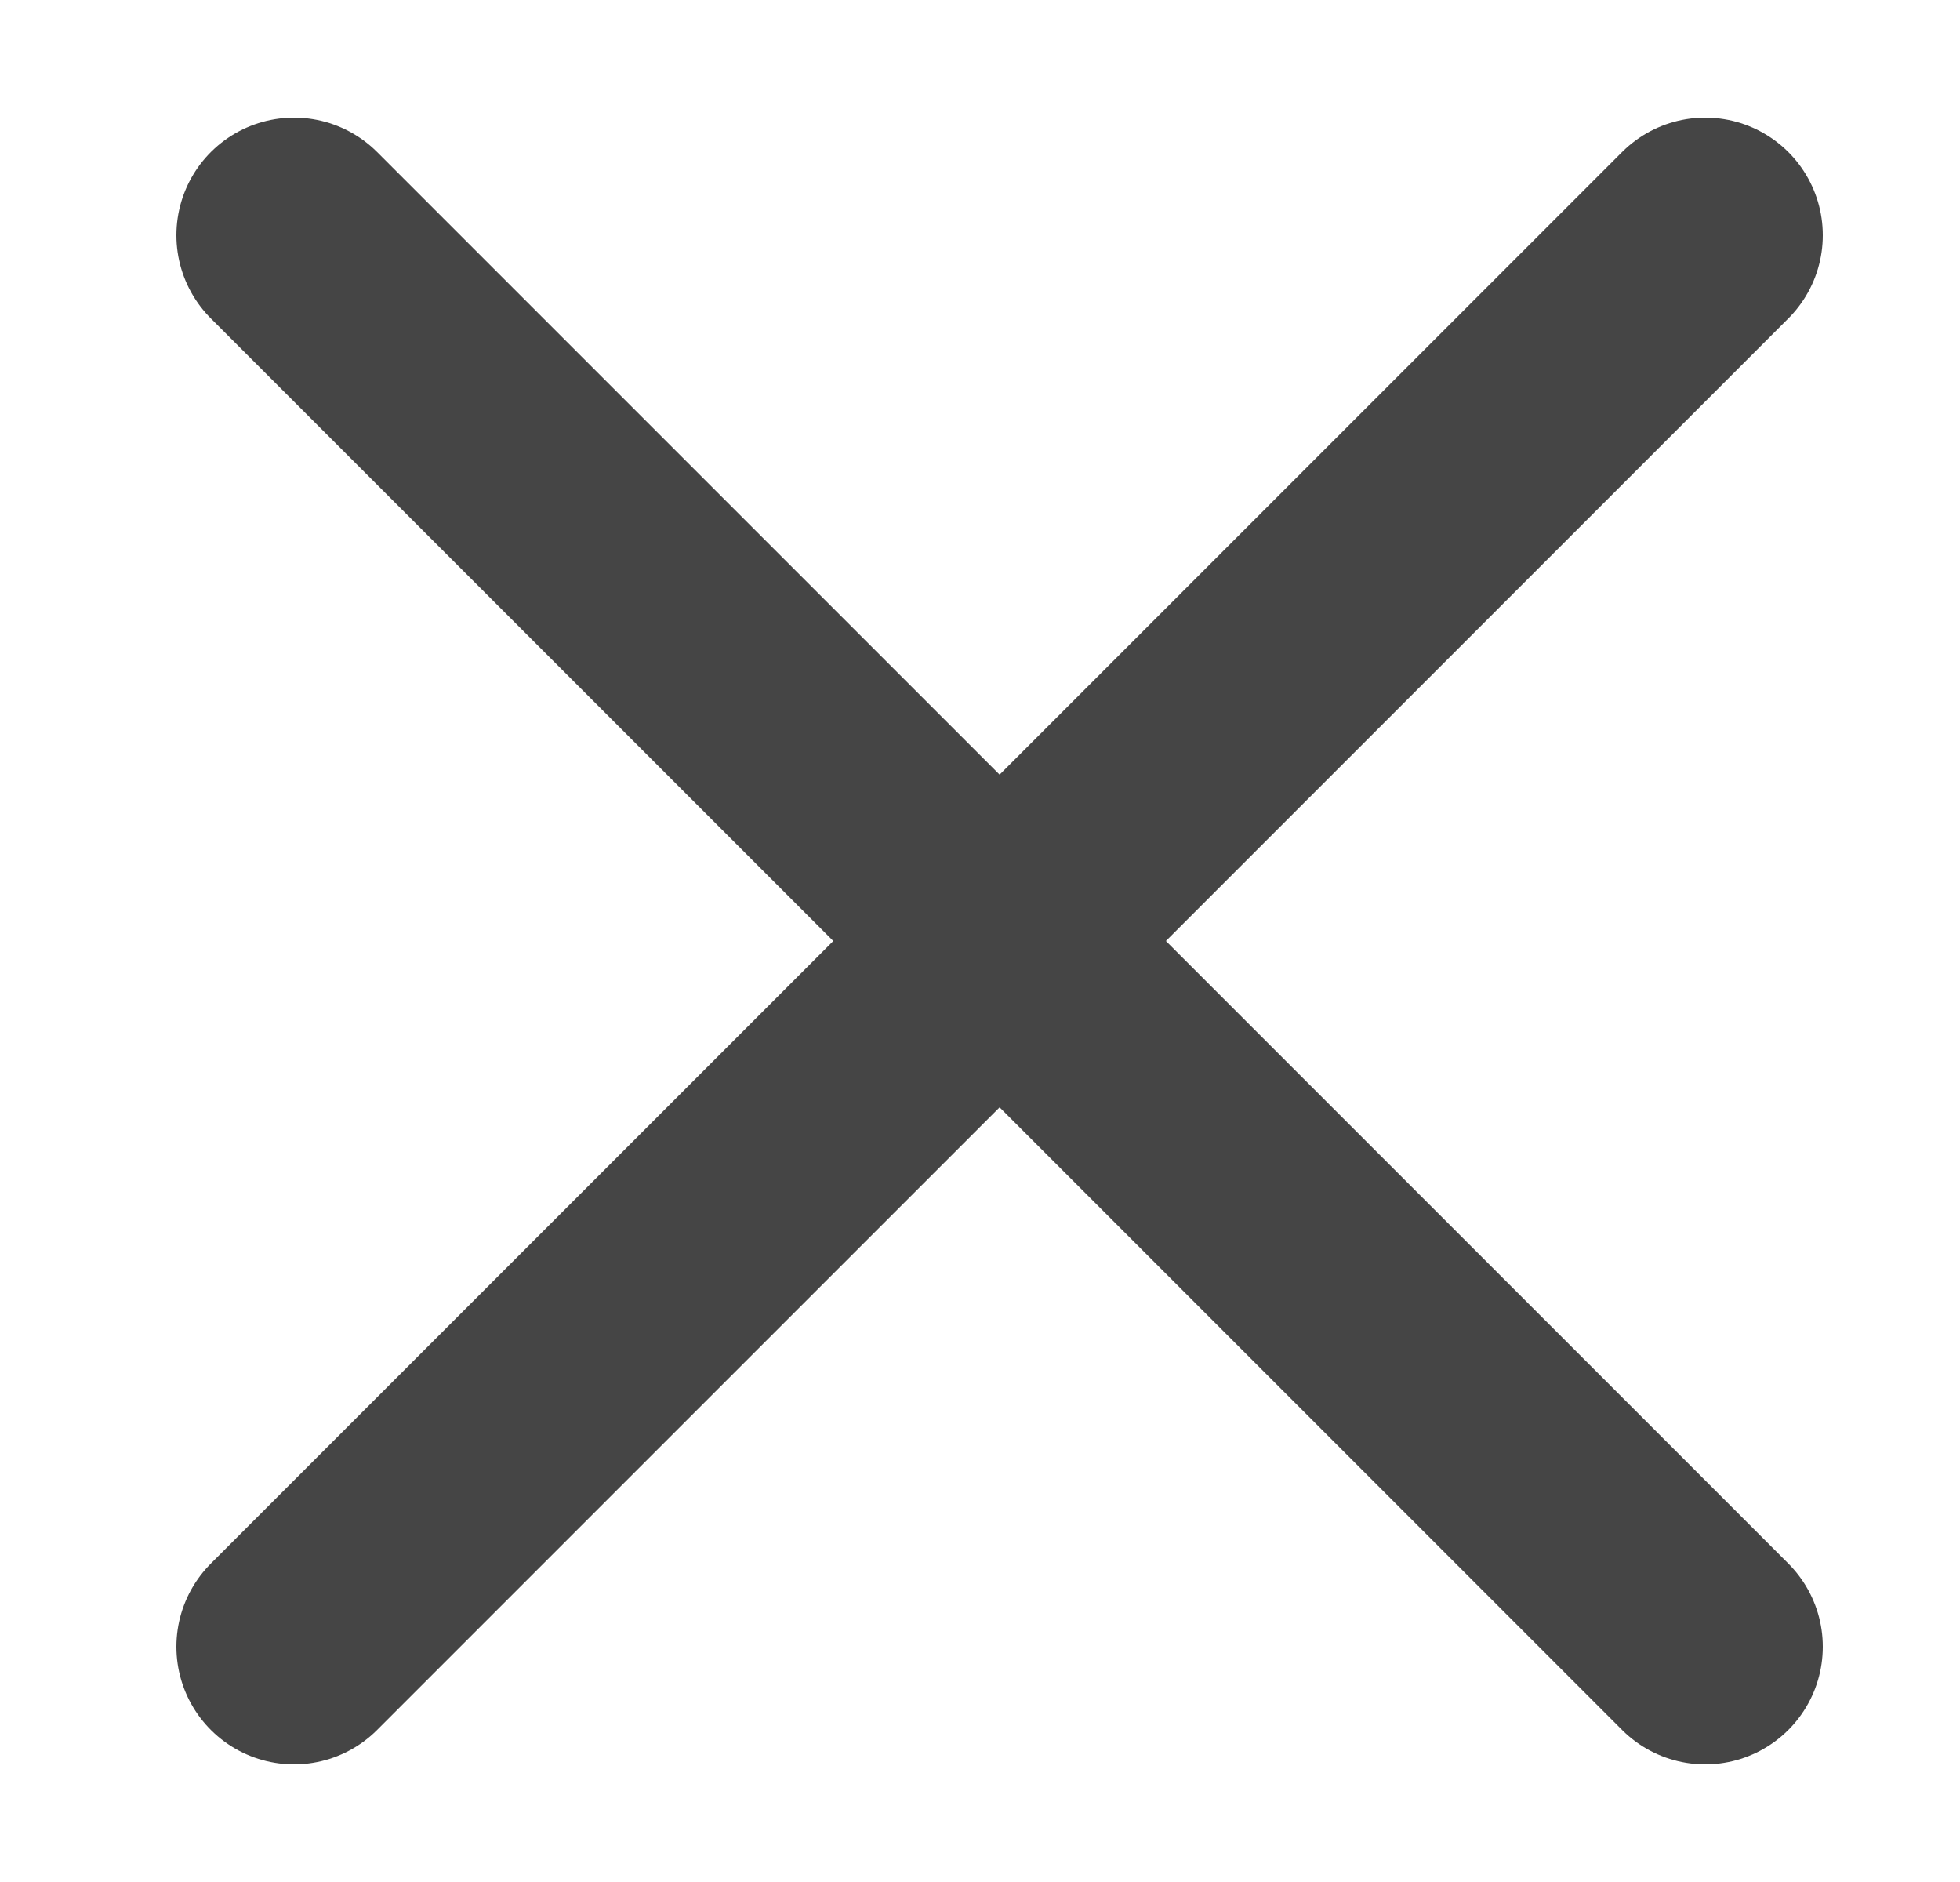 <svg width="25" height="24" viewBox="0 0 25 24" fill="none" xmlns="http://www.w3.org/2000/svg">
<path d="M21.75 3L3.75 21" stroke="#454545" stroke-width="3" stroke-linecap="round" stroke-linejoin="round"/>
<path d="M21.75 21L3.75 3" stroke="#454545" stroke-width="3" stroke-linecap="round" stroke-linejoin="round"/>
</svg>
